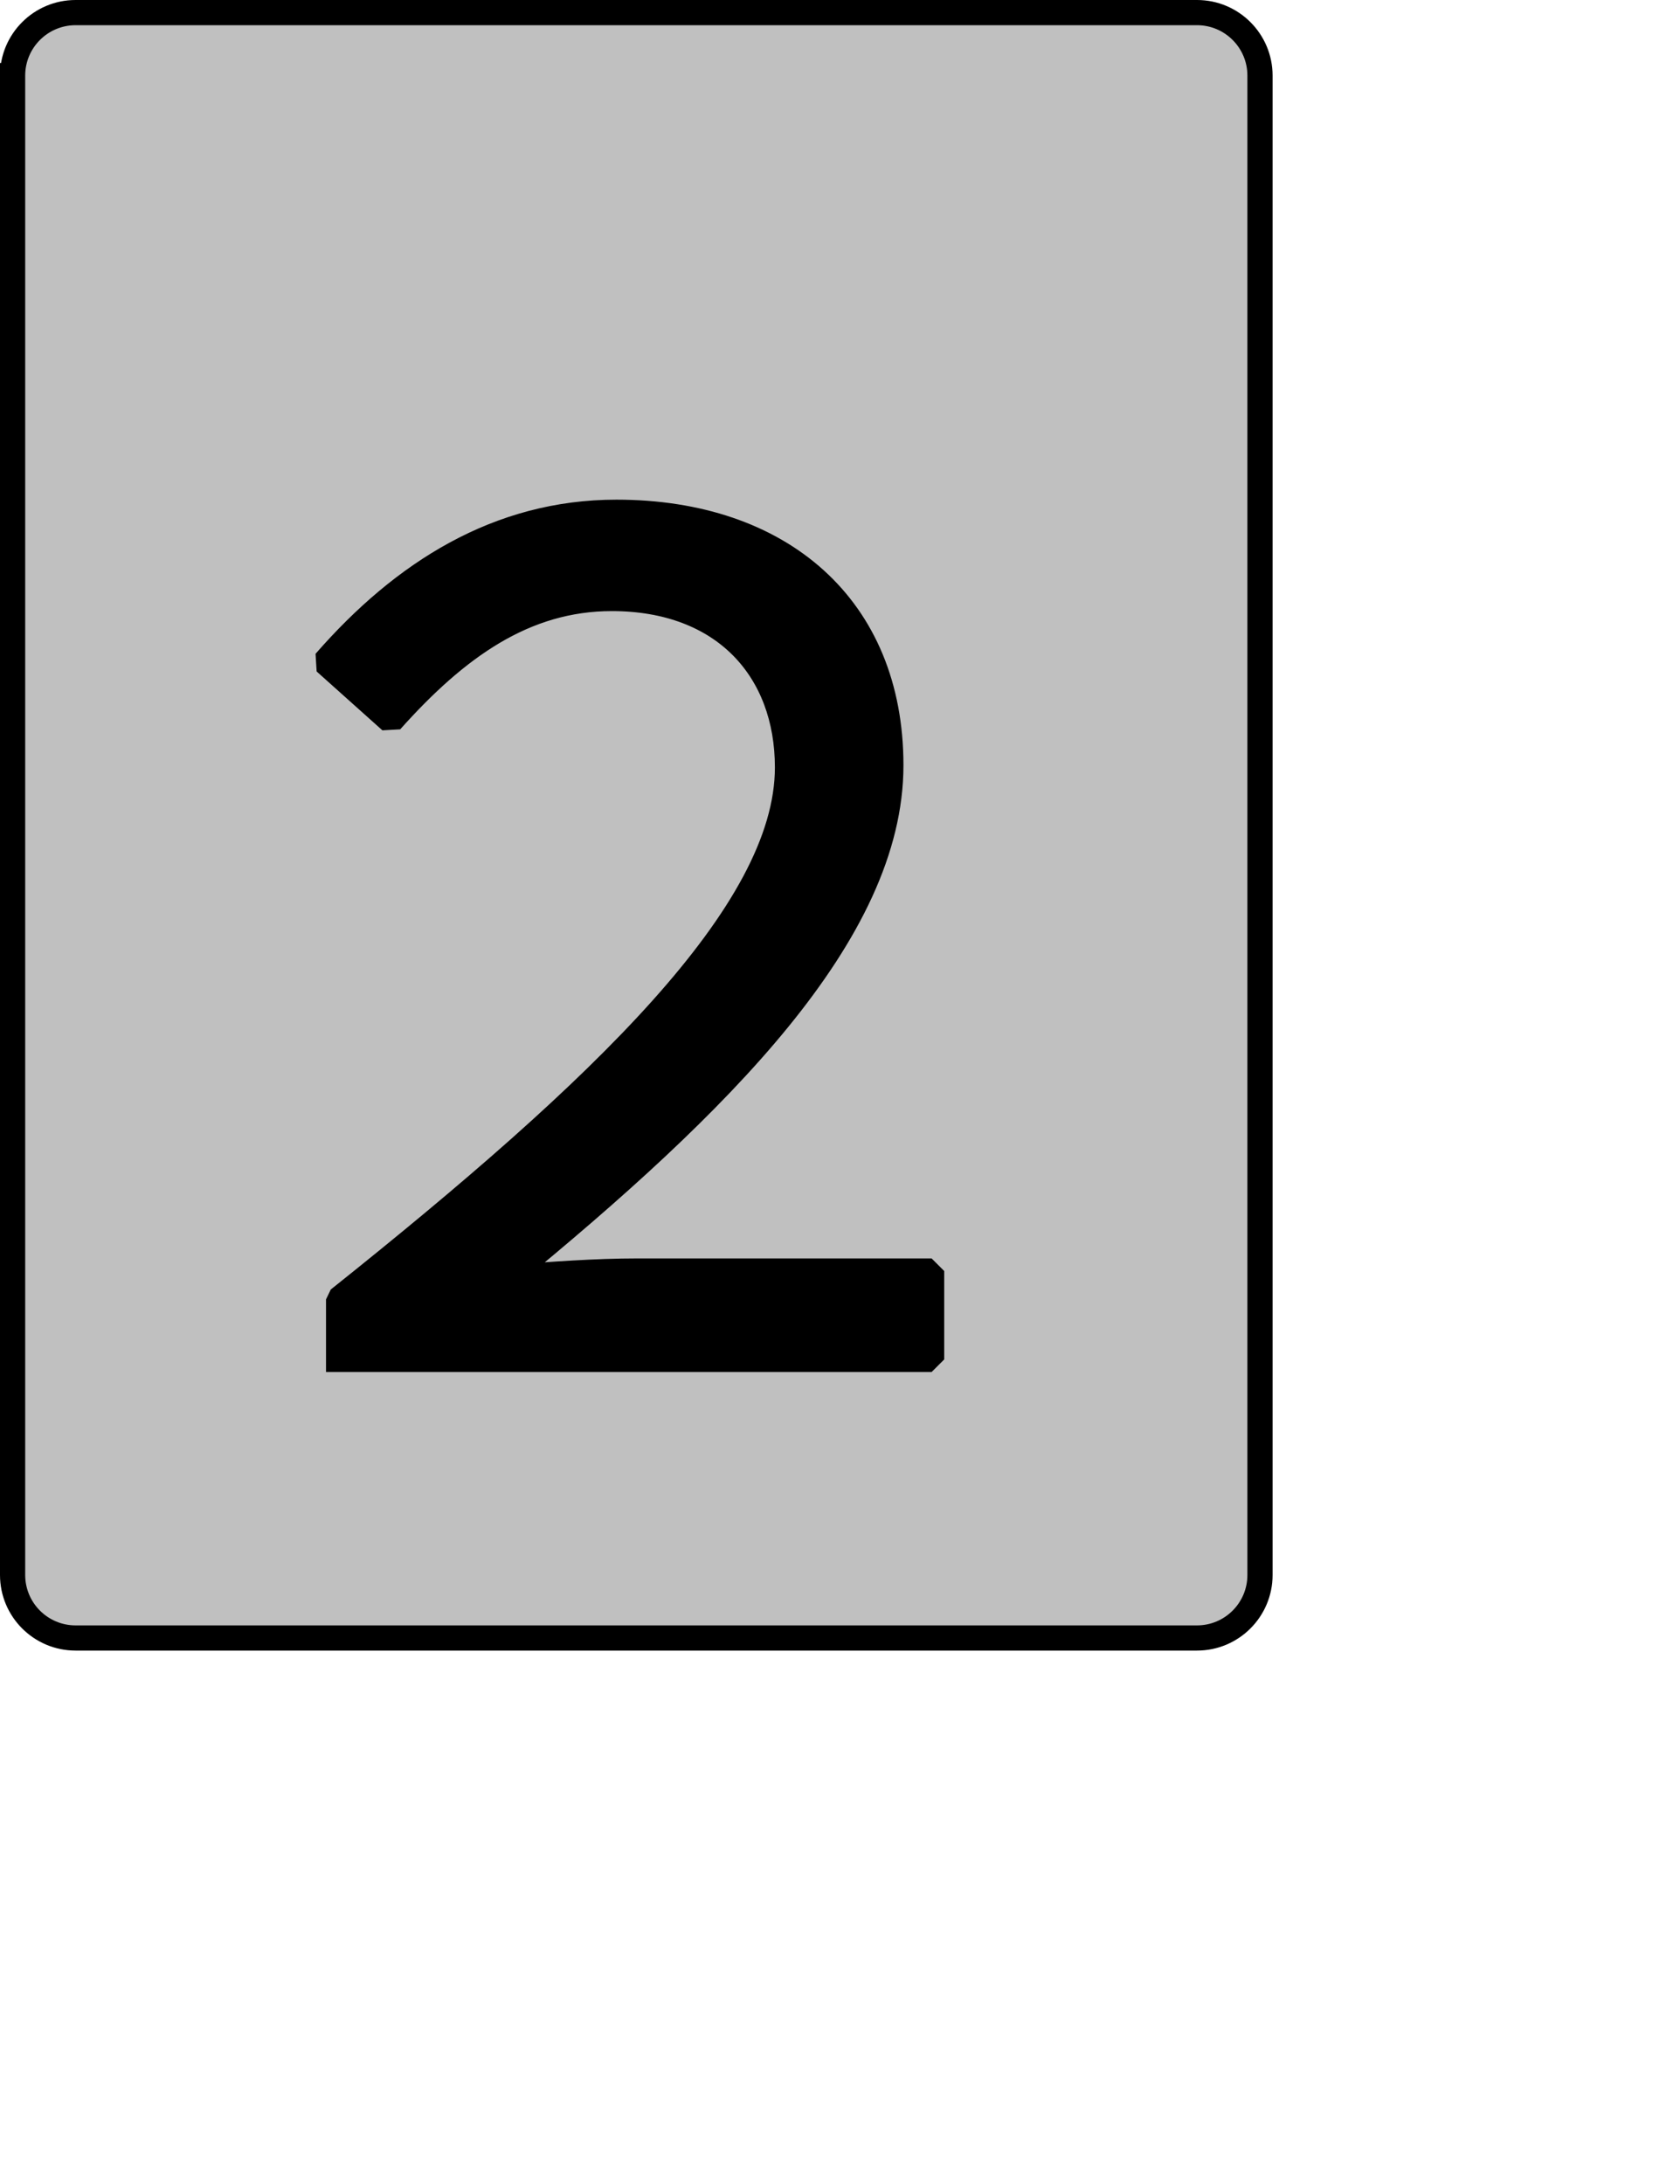 <?xml version="1.0" encoding="UTF-8" standalone="no"?>
<svg width="35.278mm" height="45.861mm"
 xmlns="http://www.w3.org/2000/svg" xmlns:xlink="http://www.w3.org/1999/xlink"  version="1.2" baseProfile="tiny">
<title>Qt SVG Document</title>
<desc>Generated with Qt</desc>
<defs>
</defs>
<g fill="none" stroke="black" stroke-width="1" fill-rule="evenodd" stroke-linecap="square" stroke-linejoin="bevel" >

<g fill="#c0c0c0" fill-opacity="1" stroke="none" transform="matrix(1,0,0,1,0,0)"
font-family="Noto Sans" font-size="10" font-weight="400" font-style="normal" 
>
<path vector-effect="none" fill-rule="evenodd" d="M1,6 C1,3.239 3.239,1 6,1 L95,1 C97.761,1 100,3.239 100,6 L100,125 C100,127.761 97.761,130 95,130 L6,130 C3.239,130 1,127.761 1,125 L1,6"/>
</g>

<g fill="none" stroke="#000000" stroke-opacity="1" stroke-width="2" stroke-linecap="square" stroke-linejoin="bevel" transform="matrix(1,0,0,1,0,0)"
font-family="Noto Sans" font-size="10" font-weight="400" font-style="normal" 
>
<path vector-effect="none" fill-rule="evenodd" d="M1,6 C1,3.239 3.239,1 6,1 L95,1 C97.761,1 100,3.239 100,6 L100,125 C100,127.761 97.761,130 95,130 L6,130 C3.239,130 1,127.761 1,125 L1,6"/>
</g>

<g fill="none" stroke="#000000" stroke-opacity="1" stroke-width="2" stroke-linecap="square" stroke-linejoin="bevel" transform="matrix(1,0,0,1,0,0)"
font-family="Noto Sans CJK JP" font-size="90" font-weight="400" font-style="normal" 
>
<path vector-effect="none" fill-rule="evenodd" d="M26.875,107.891 L73.938,107.891 L73.938,100.875 L50.625,100.875 C47.203,100.875 43.781,101.141 40.188,101.406 C57.109,87.547 70.703,74.047 70.703,60.734 C70.703,48.219 61.969,40.656 48.922,40.656 C39.562,40.656 32,45.438 25.797,52.547 L31.016,57.219 C36.234,51.375 41.625,47.5 48.562,47.5 C57.469,47.5 62.5,53.172 62.5,60.906 C62.5,72.438 47.75,86.469 26.875,103.125 L26.875,107.891"/>
</g>

<g fill="#000000" fill-opacity="1" stroke="none" transform="matrix(1,0,0,1,0,0)"
font-family="Noto Sans CJK JP" font-size="90" font-weight="400" font-style="normal" 
>
<path vector-effect="none" fill-rule="evenodd" d="M26.875,107.891 L73.938,107.891 L73.938,100.875 L50.625,100.875 C47.203,100.875 43.781,101.141 40.188,101.406 C57.109,87.547 70.703,74.047 70.703,60.734 C70.703,48.219 61.969,40.656 48.922,40.656 C39.562,40.656 32,45.438 25.797,52.547 L31.016,57.219 C36.234,51.375 41.625,47.5 48.562,47.5 C57.469,47.5 62.5,53.172 62.5,60.906 C62.5,72.438 47.75,86.469 26.875,103.125 L26.875,107.891"/>
</g>
</g>
</svg>

